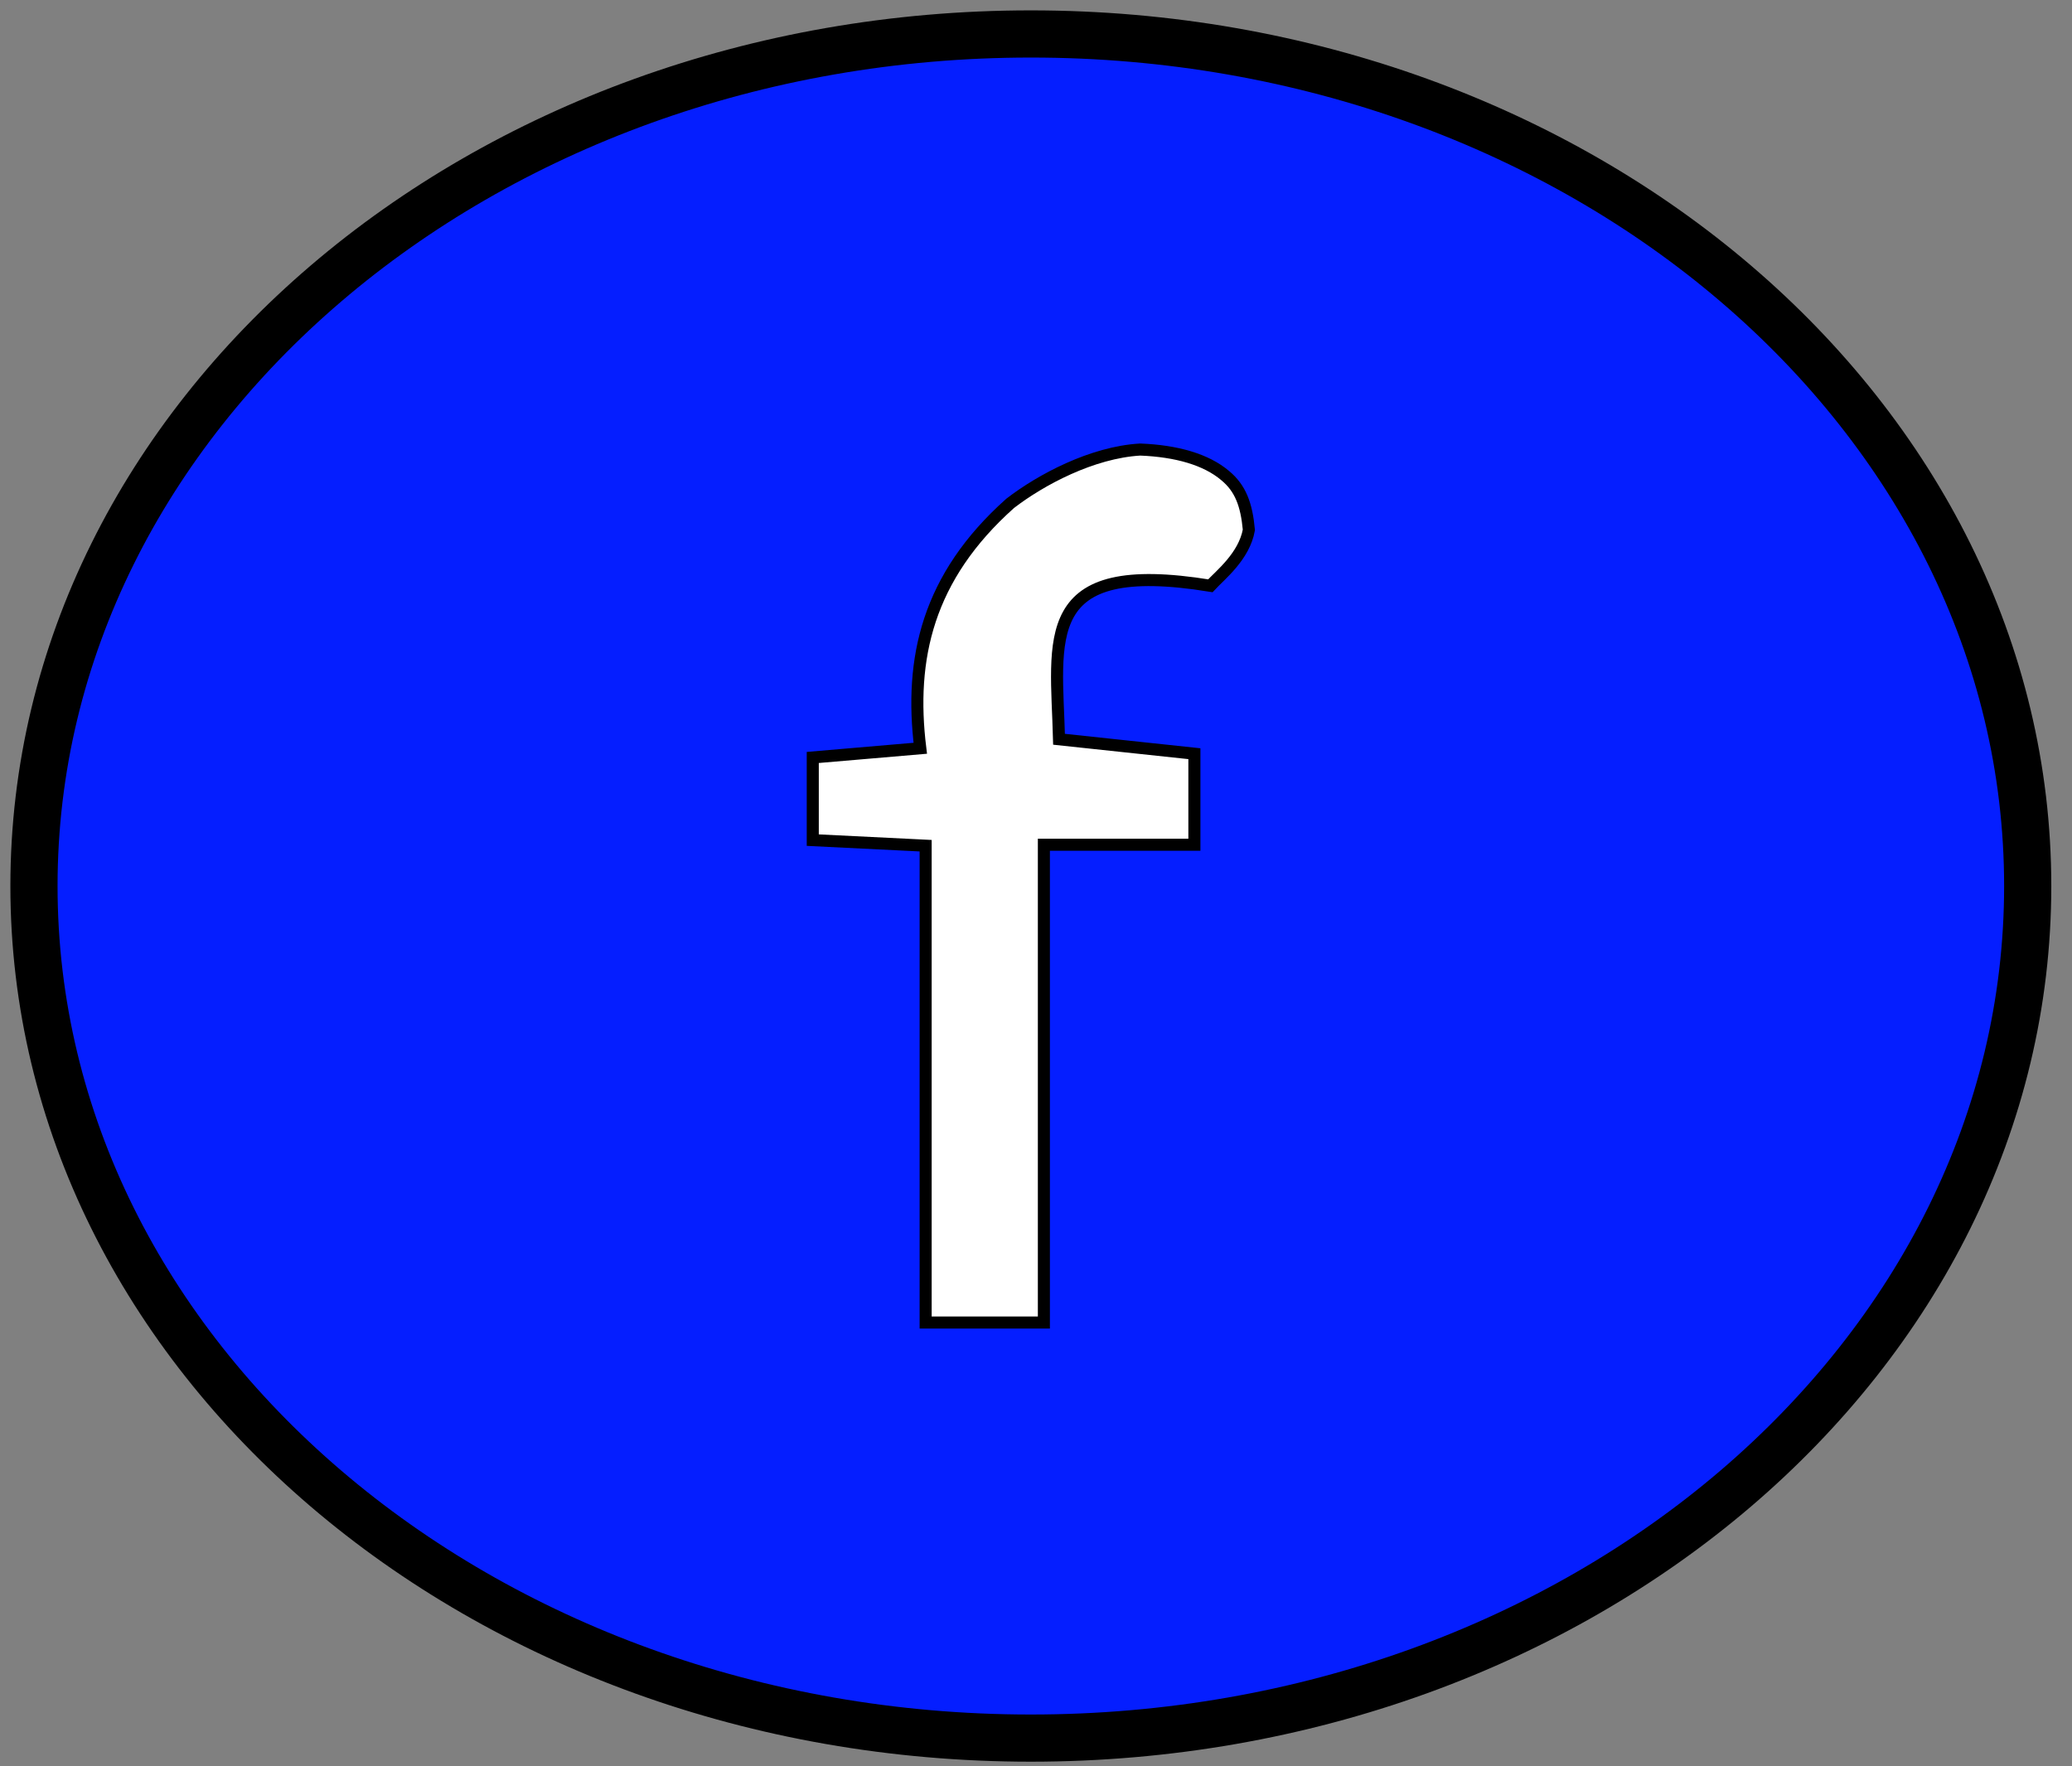 <svg width="61" height="52" viewBox="0 0 61 52" fill="none" xmlns="http://www.w3.org/2000/svg">
<rect x="0" y="0" width="61" height="52" fill="#808080" stroke="none"/>
<path d="M30.348 51.175C46.557 51.175 59.696 39.943 59.696 26.087C59.696 12.232 46.557 1 30.348 1C14.14 1 1 12.232 1 26.087C1 39.943 14.14 51.175 30.348 51.175Z" fill="#051EFF" stroke="black" stroke-width="1.389"/>
<path d="M27.093 22.031L23.928 22.302V24.736L27.251 24.9V38.939H30.732L30.732 24.872H35.163V22.191L31.178 21.766C31.102 18.801 30.516 16.413 35.633 17.247C35.925 16.931 36.627 16.384 36.767 15.601C36.698 14.85 36.517 14.374 36.072 14.005C35.515 13.529 34.636 13.277 33.566 13.236C32.149 13.319 30.643 14.125 29.741 14.819C27.302 16.994 26.769 19.39 27.093 22.031Z" fill="white" stroke="black" stroke-width="0.355"/>
</svg>
